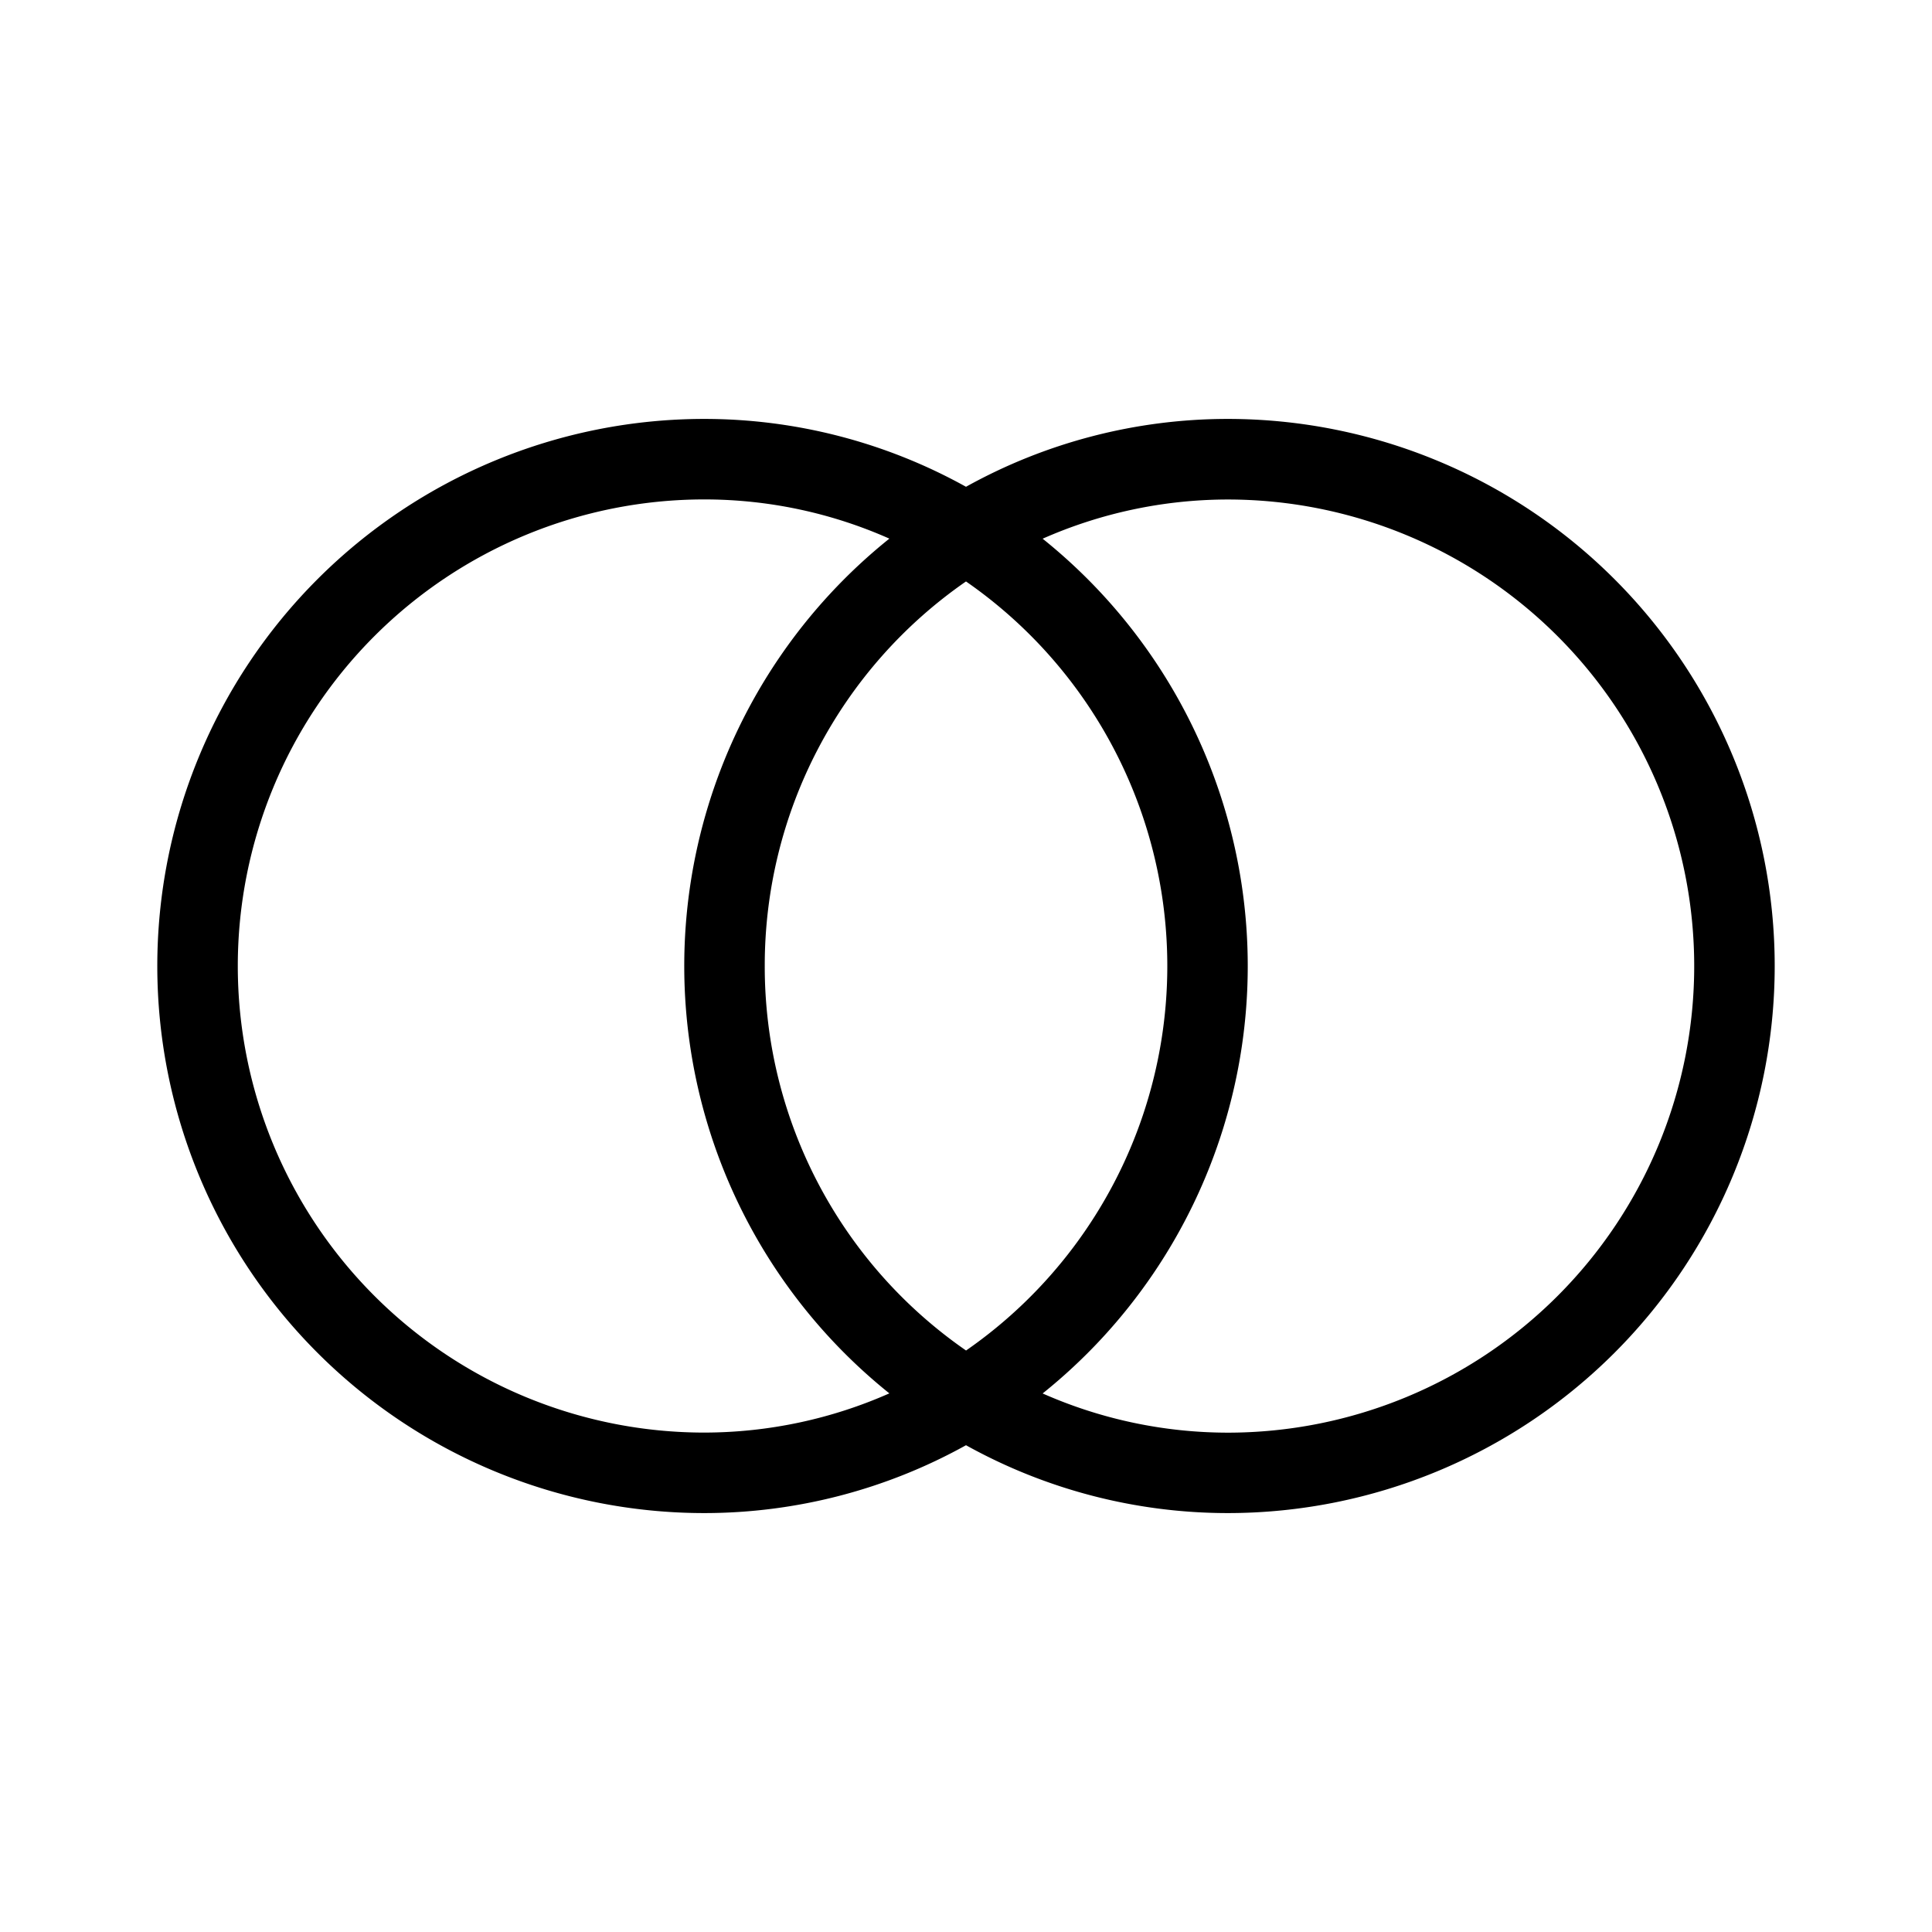 <svg xmlns="http://www.w3.org/2000/svg" width="1em" height="1em" viewBox="0 0 24 24"><path fill="currentColor" d="M15.25 5.204a6.7 6.7 0 0 0-3.25.843a6.7 6.7 0 0 0-3.25-.843a6.796 6.796 0 0 0 0 13.592a6.7 6.7 0 0 0 3.25-.843a6.7 6.7 0 0 0 3.25.843a6.796 6.796 0 0 0 0-13.592m-6.5 12.592a5.796 5.796 0 0 1 0-11.592c.792 0 1.575.166 2.298.487a6.805 6.805 0 0 0 0 10.618a5.7 5.7 0 0 1-2.298.487m3.25-1.02A5.8 5.8 0 0 1 9.5 12A5.8 5.8 0 0 1 12 7.223a5.813 5.813 0 0 1 0 9.554m3.25 1.02a5.7 5.7 0 0 1-2.298-.487a6.805 6.805 0 0 0 0-10.618a5.7 5.7 0 0 1 2.298-.487a5.796 5.796 0 0 1 0 11.592"/></svg>